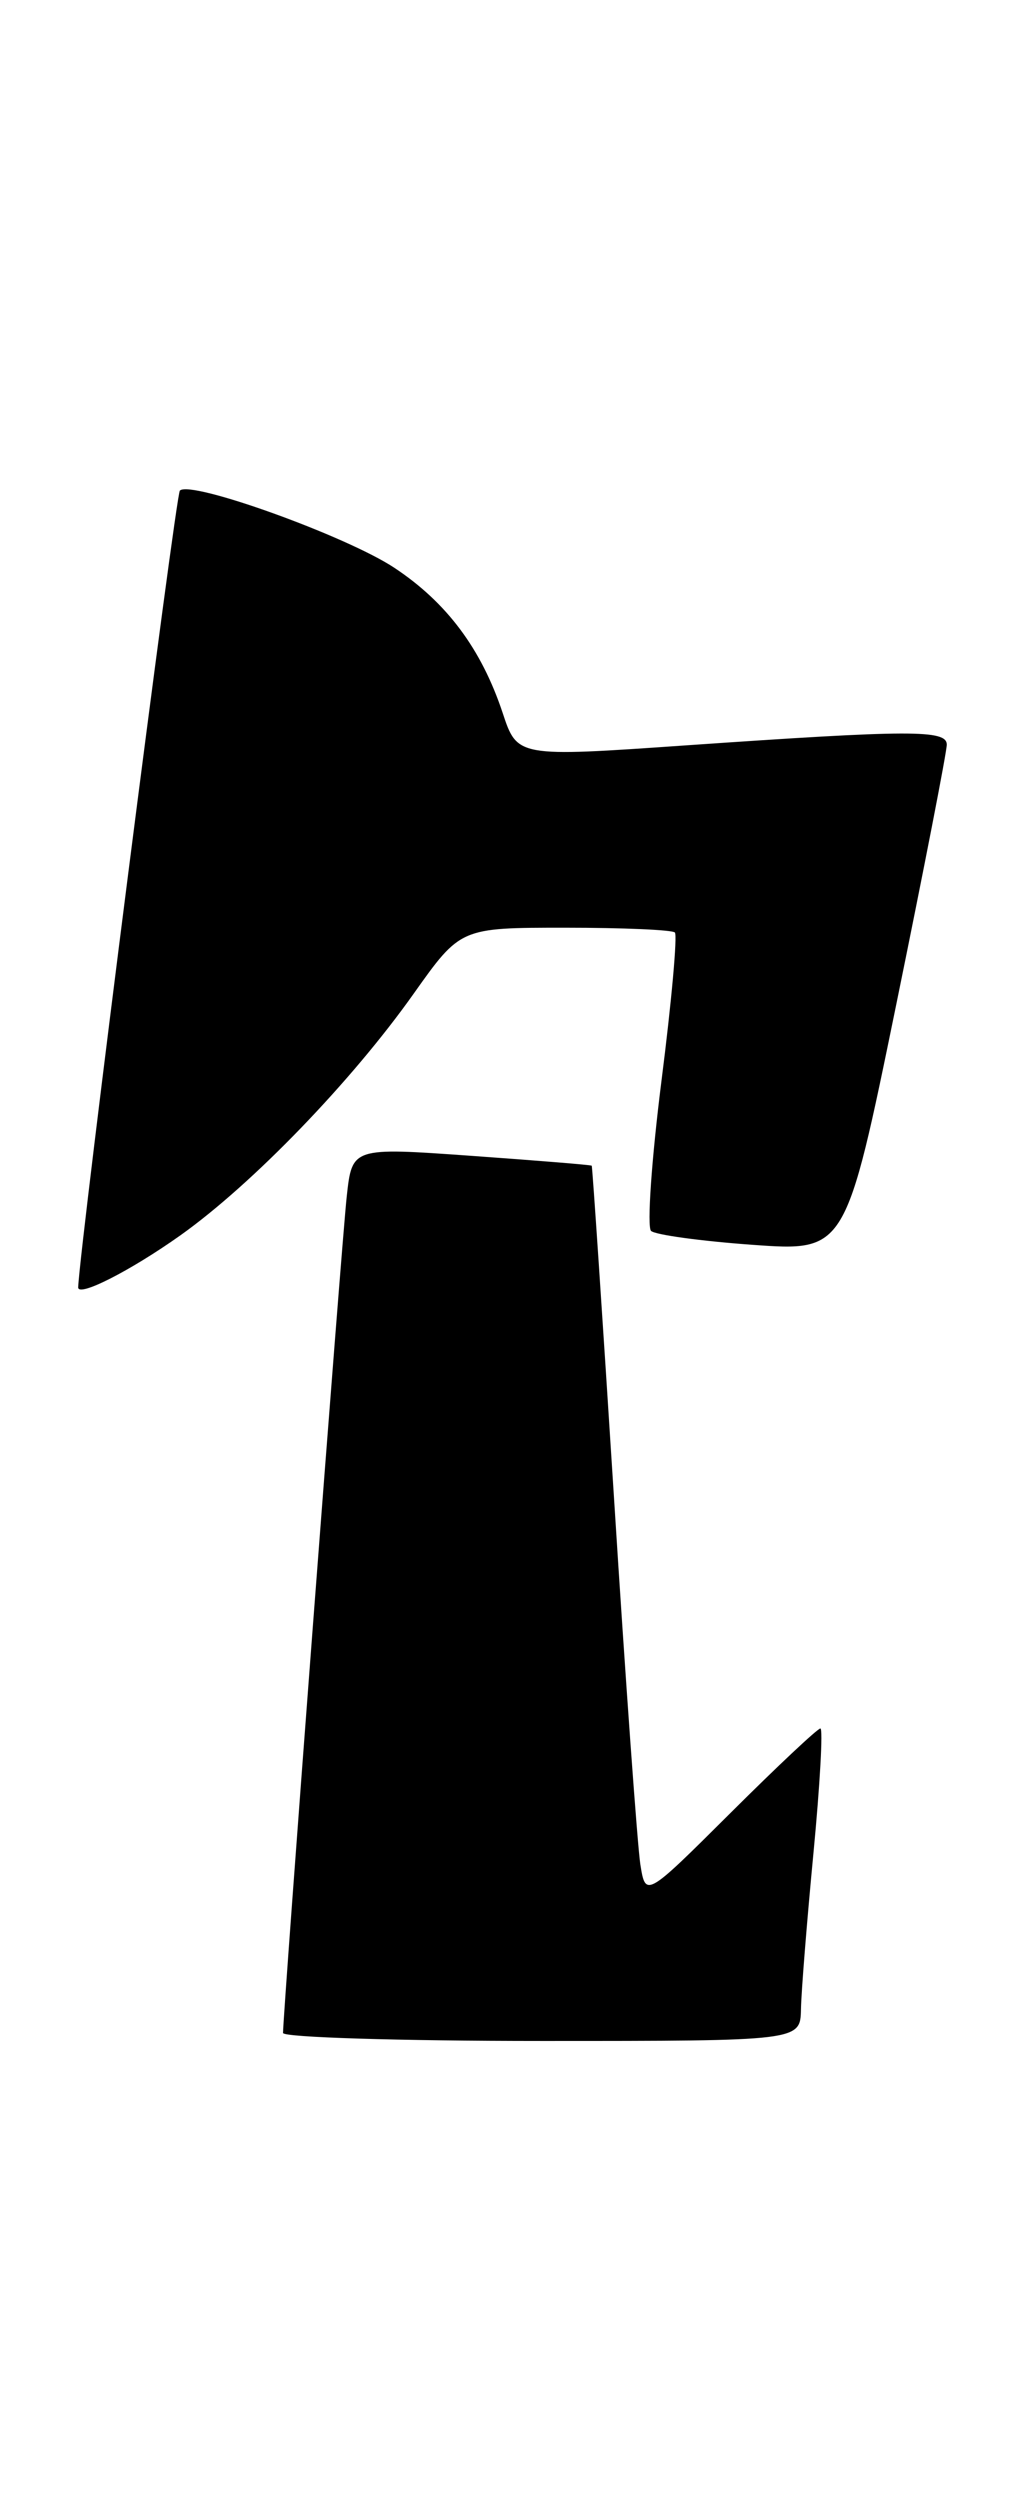 <?xml version="1.0" encoding="UTF-8" standalone="no"?>
<!DOCTYPE svg PUBLIC "-//W3C//DTD SVG 1.1//EN" "http://www.w3.org/Graphics/SVG/1.1/DTD/svg11.dtd" >
<svg xmlns="http://www.w3.org/2000/svg" xmlns:xlink="http://www.w3.org/1999/xlink" version="1.1" viewBox="0 0 104 256">
 <g >
 <path fill="currentColor"
d=" M 82.07 205.75 C 82.10 203.96 82.68 196.76 83.35 189.75 C 84.02 182.74 84.34 177.00 84.06 177.00 C 83.77 177.00 79.63 180.89 74.84 185.66 C 66.15 194.31 66.15 194.31 65.61 190.91 C 65.32 189.03 64.10 172.20 62.92 153.50 C 61.73 134.80 60.70 119.44 60.63 119.37 C 60.56 119.29 55.01 118.84 48.29 118.36 C 36.08 117.49 36.08 117.49 35.53 122.50 C 35.03 126.95 29.00 206.15 29.00 208.18 C 29.00 208.63 40.92 209.00 55.50 209.00 C 82.00 209.00 82.00 209.00 82.07 205.75 Z  M 18.50 126.49 C 25.88 121.24 36.03 110.73 42.39 101.75 C 47.18 95.00 47.18 95.00 57.92 95.00 C 63.83 95.00 68.89 95.22 69.15 95.49 C 69.42 95.76 68.81 102.58 67.78 110.65 C 66.76 118.72 66.28 125.65 66.71 126.05 C 67.14 126.45 71.81 127.09 77.07 127.47 C 86.65 128.16 86.65 128.16 91.84 102.83 C 94.69 88.90 97.02 76.94 97.01 76.25 C 97.00 74.72 93.35 74.73 70.25 76.33 C 53.00 77.53 53.00 77.53 51.50 72.99 C 49.32 66.45 45.78 61.70 40.40 58.14 C 35.49 54.89 19.52 49.14 18.43 50.24 C 18.00 50.67 8.20 127.35 8.01 131.82 C 7.97 132.88 13.36 130.14 18.50 126.49 Z "/>
</g>
</svg>